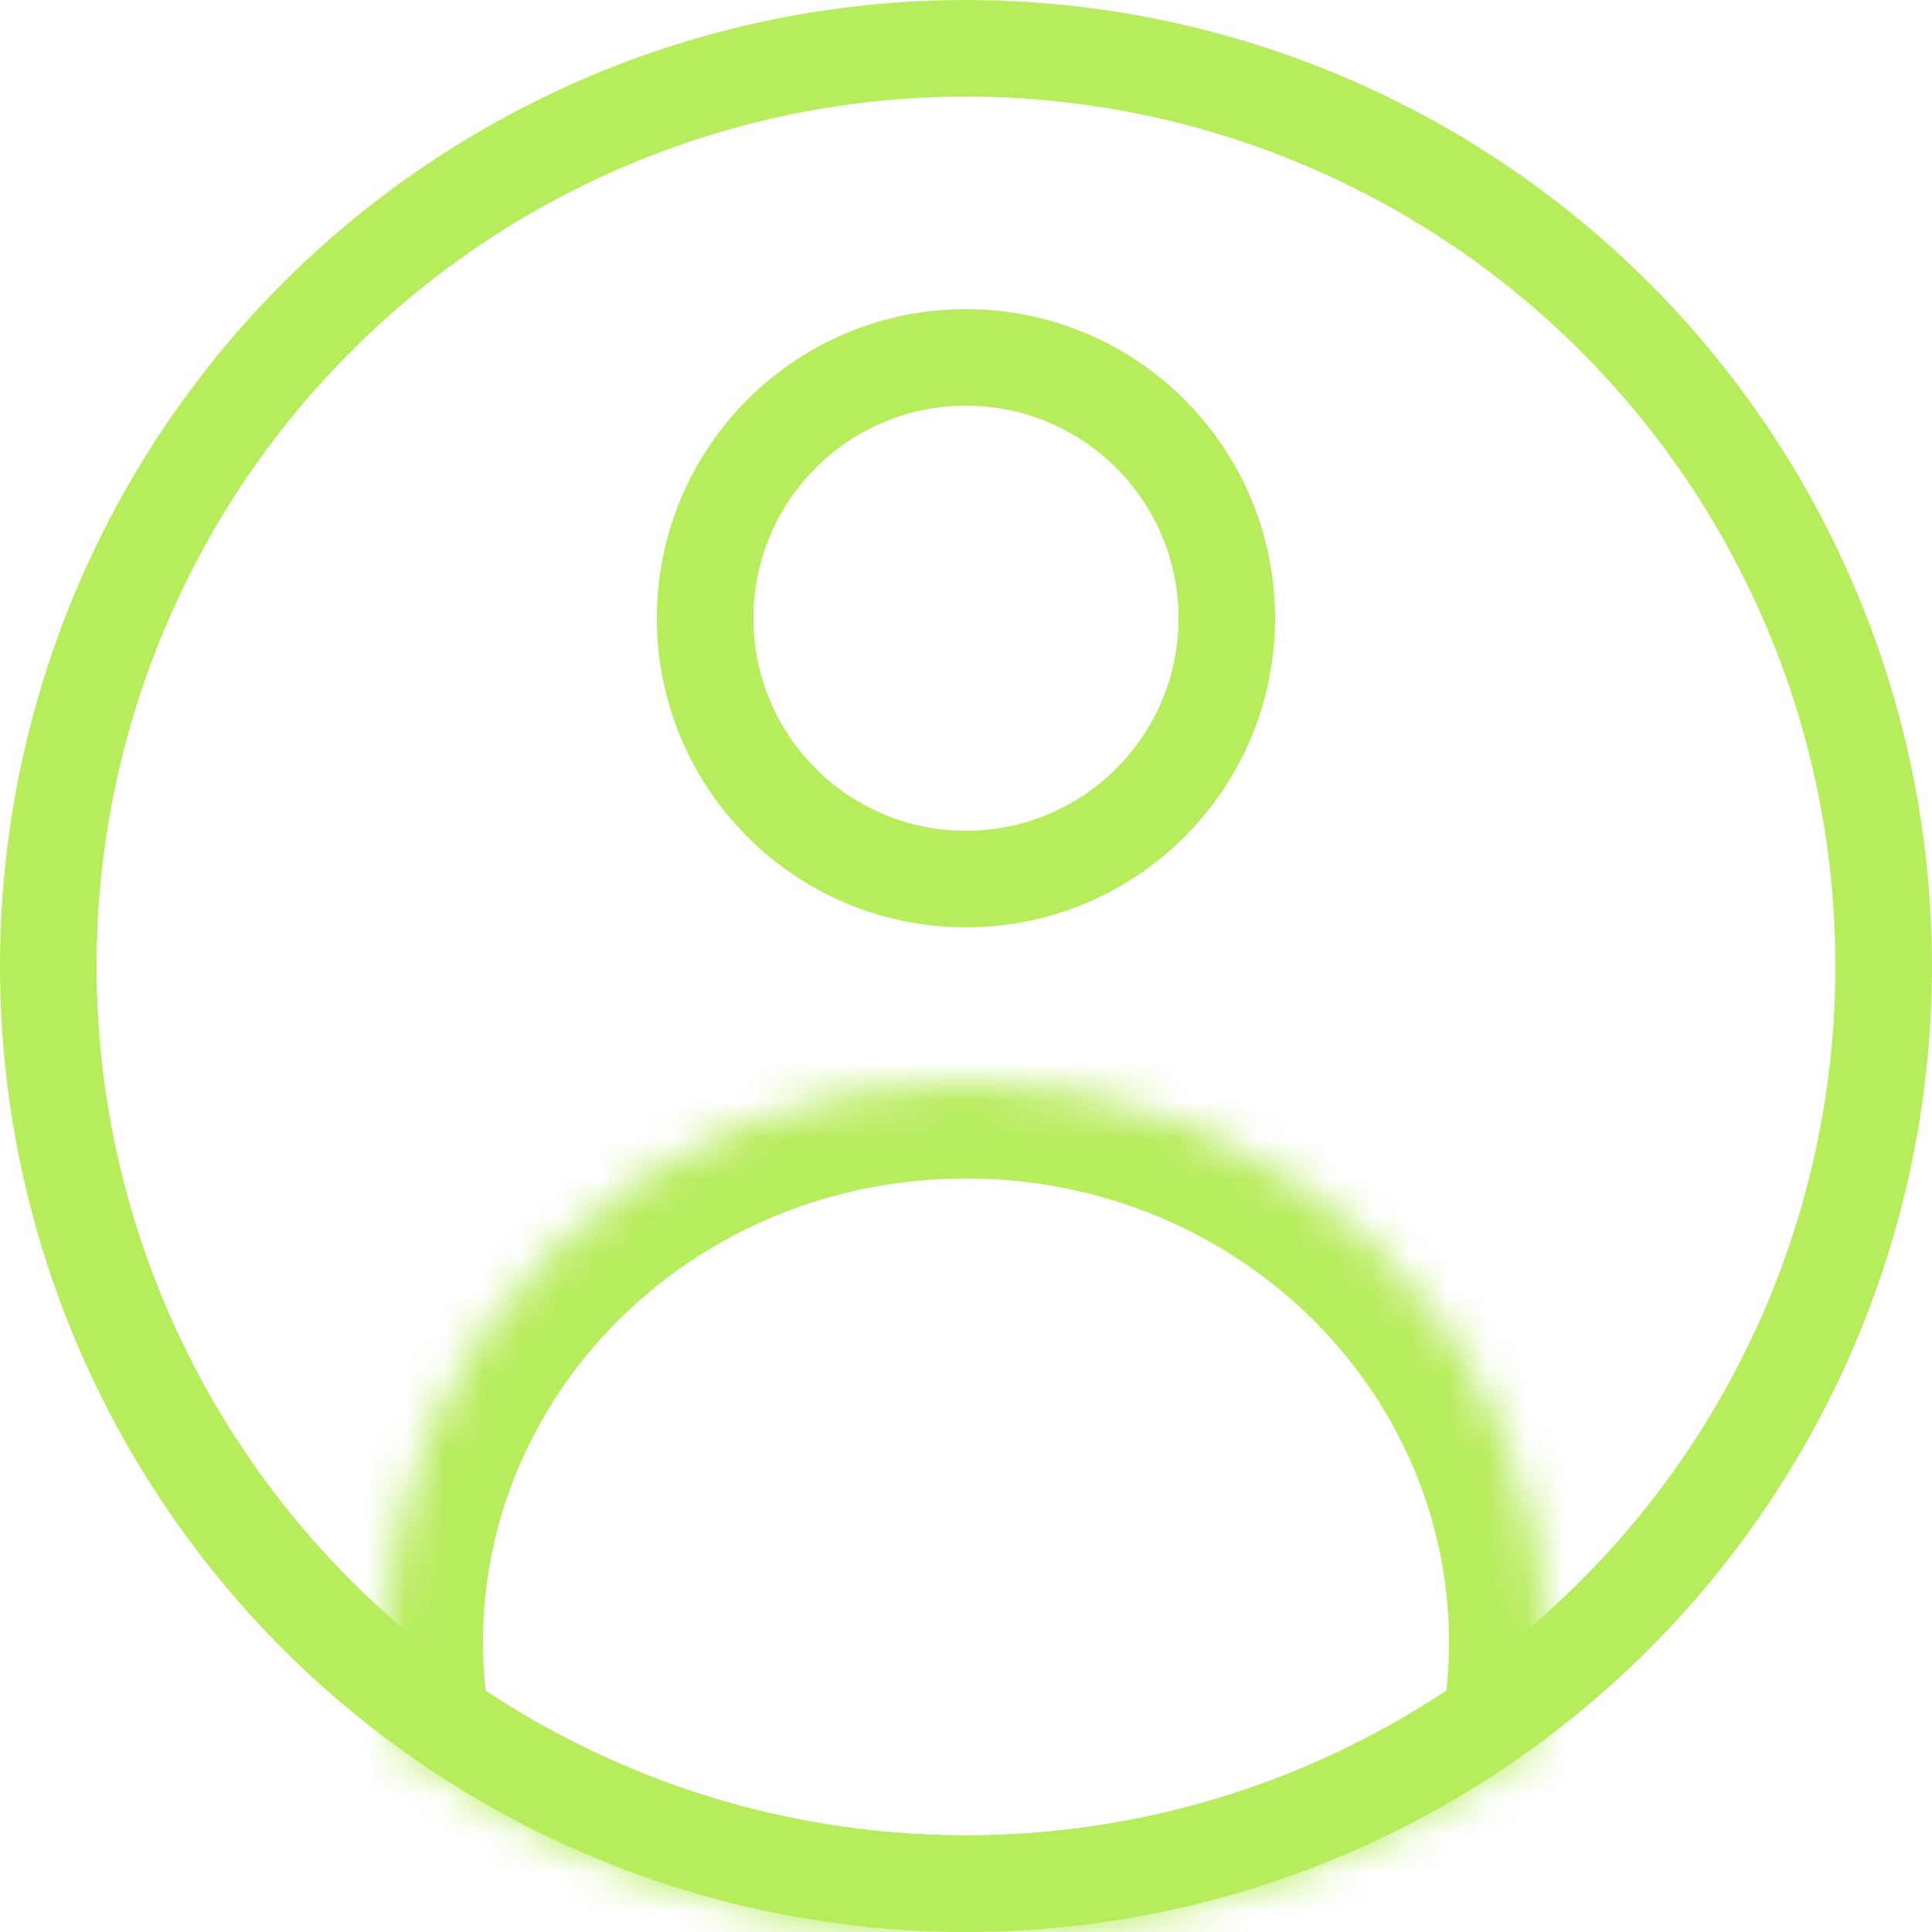 <svg width="50" height="50" viewBox="0 0 50 50" fill="none" xmlns="http://www.w3.org/2000/svg">
<circle cx="25" cy="25" r="23.75" stroke="#B7EC5D" stroke-width="2.5"/>
<mask id="path-2-inside-1_159_28384" fill="white">
<path fill-rule="evenodd" clip-rule="evenodd" d="M10.258 45.193C10.089 44.321 10 43.42 10 42.5C10 34.492 16.716 28 25 28C33.284 28 40 34.492 40 42.5C40 43.42 39.911 44.321 39.742 45.193C35.609 48.216 30.513 50 25 50C19.487 50 14.391 48.216 10.258 45.193Z"/>
</mask>
<path d="M10.258 45.193L7.804 45.67L7.991 46.633L8.783 47.211L10.258 45.193ZM39.742 45.193L41.217 47.211L42.009 46.633L42.196 45.67L39.742 45.193ZM12.712 44.716C12.573 44 12.5 43.259 12.5 42.5H7.5C7.5 43.581 7.604 44.641 7.804 45.67L12.712 44.716ZM12.5 42.5C12.5 35.952 18.016 30.5 25 30.5V25.5C15.416 25.5 7.5 33.032 7.5 42.5H12.5ZM25 30.5C31.984 30.5 37.5 35.952 37.5 42.5H42.5C42.5 33.032 34.584 25.5 25 25.5V30.5ZM37.5 42.5C37.5 43.259 37.427 44 37.288 44.716L42.196 45.67C42.396 44.641 42.5 43.581 42.5 42.5H37.5ZM38.266 43.175C34.547 45.895 29.964 47.5 25 47.5V52.5C31.061 52.5 36.67 50.536 41.217 47.211L38.266 43.175ZM25 47.5C20.036 47.5 15.453 45.895 11.734 43.175L8.783 47.211C13.33 50.536 18.939 52.5 25 52.5V47.5Z" fill="#B7EC5D" mask="url(#path-2-inside-1_159_28384)"/>
<circle cx="25" cy="16" r="6.75" stroke="#B7EC5D" stroke-width="2.5"/>
</svg>
